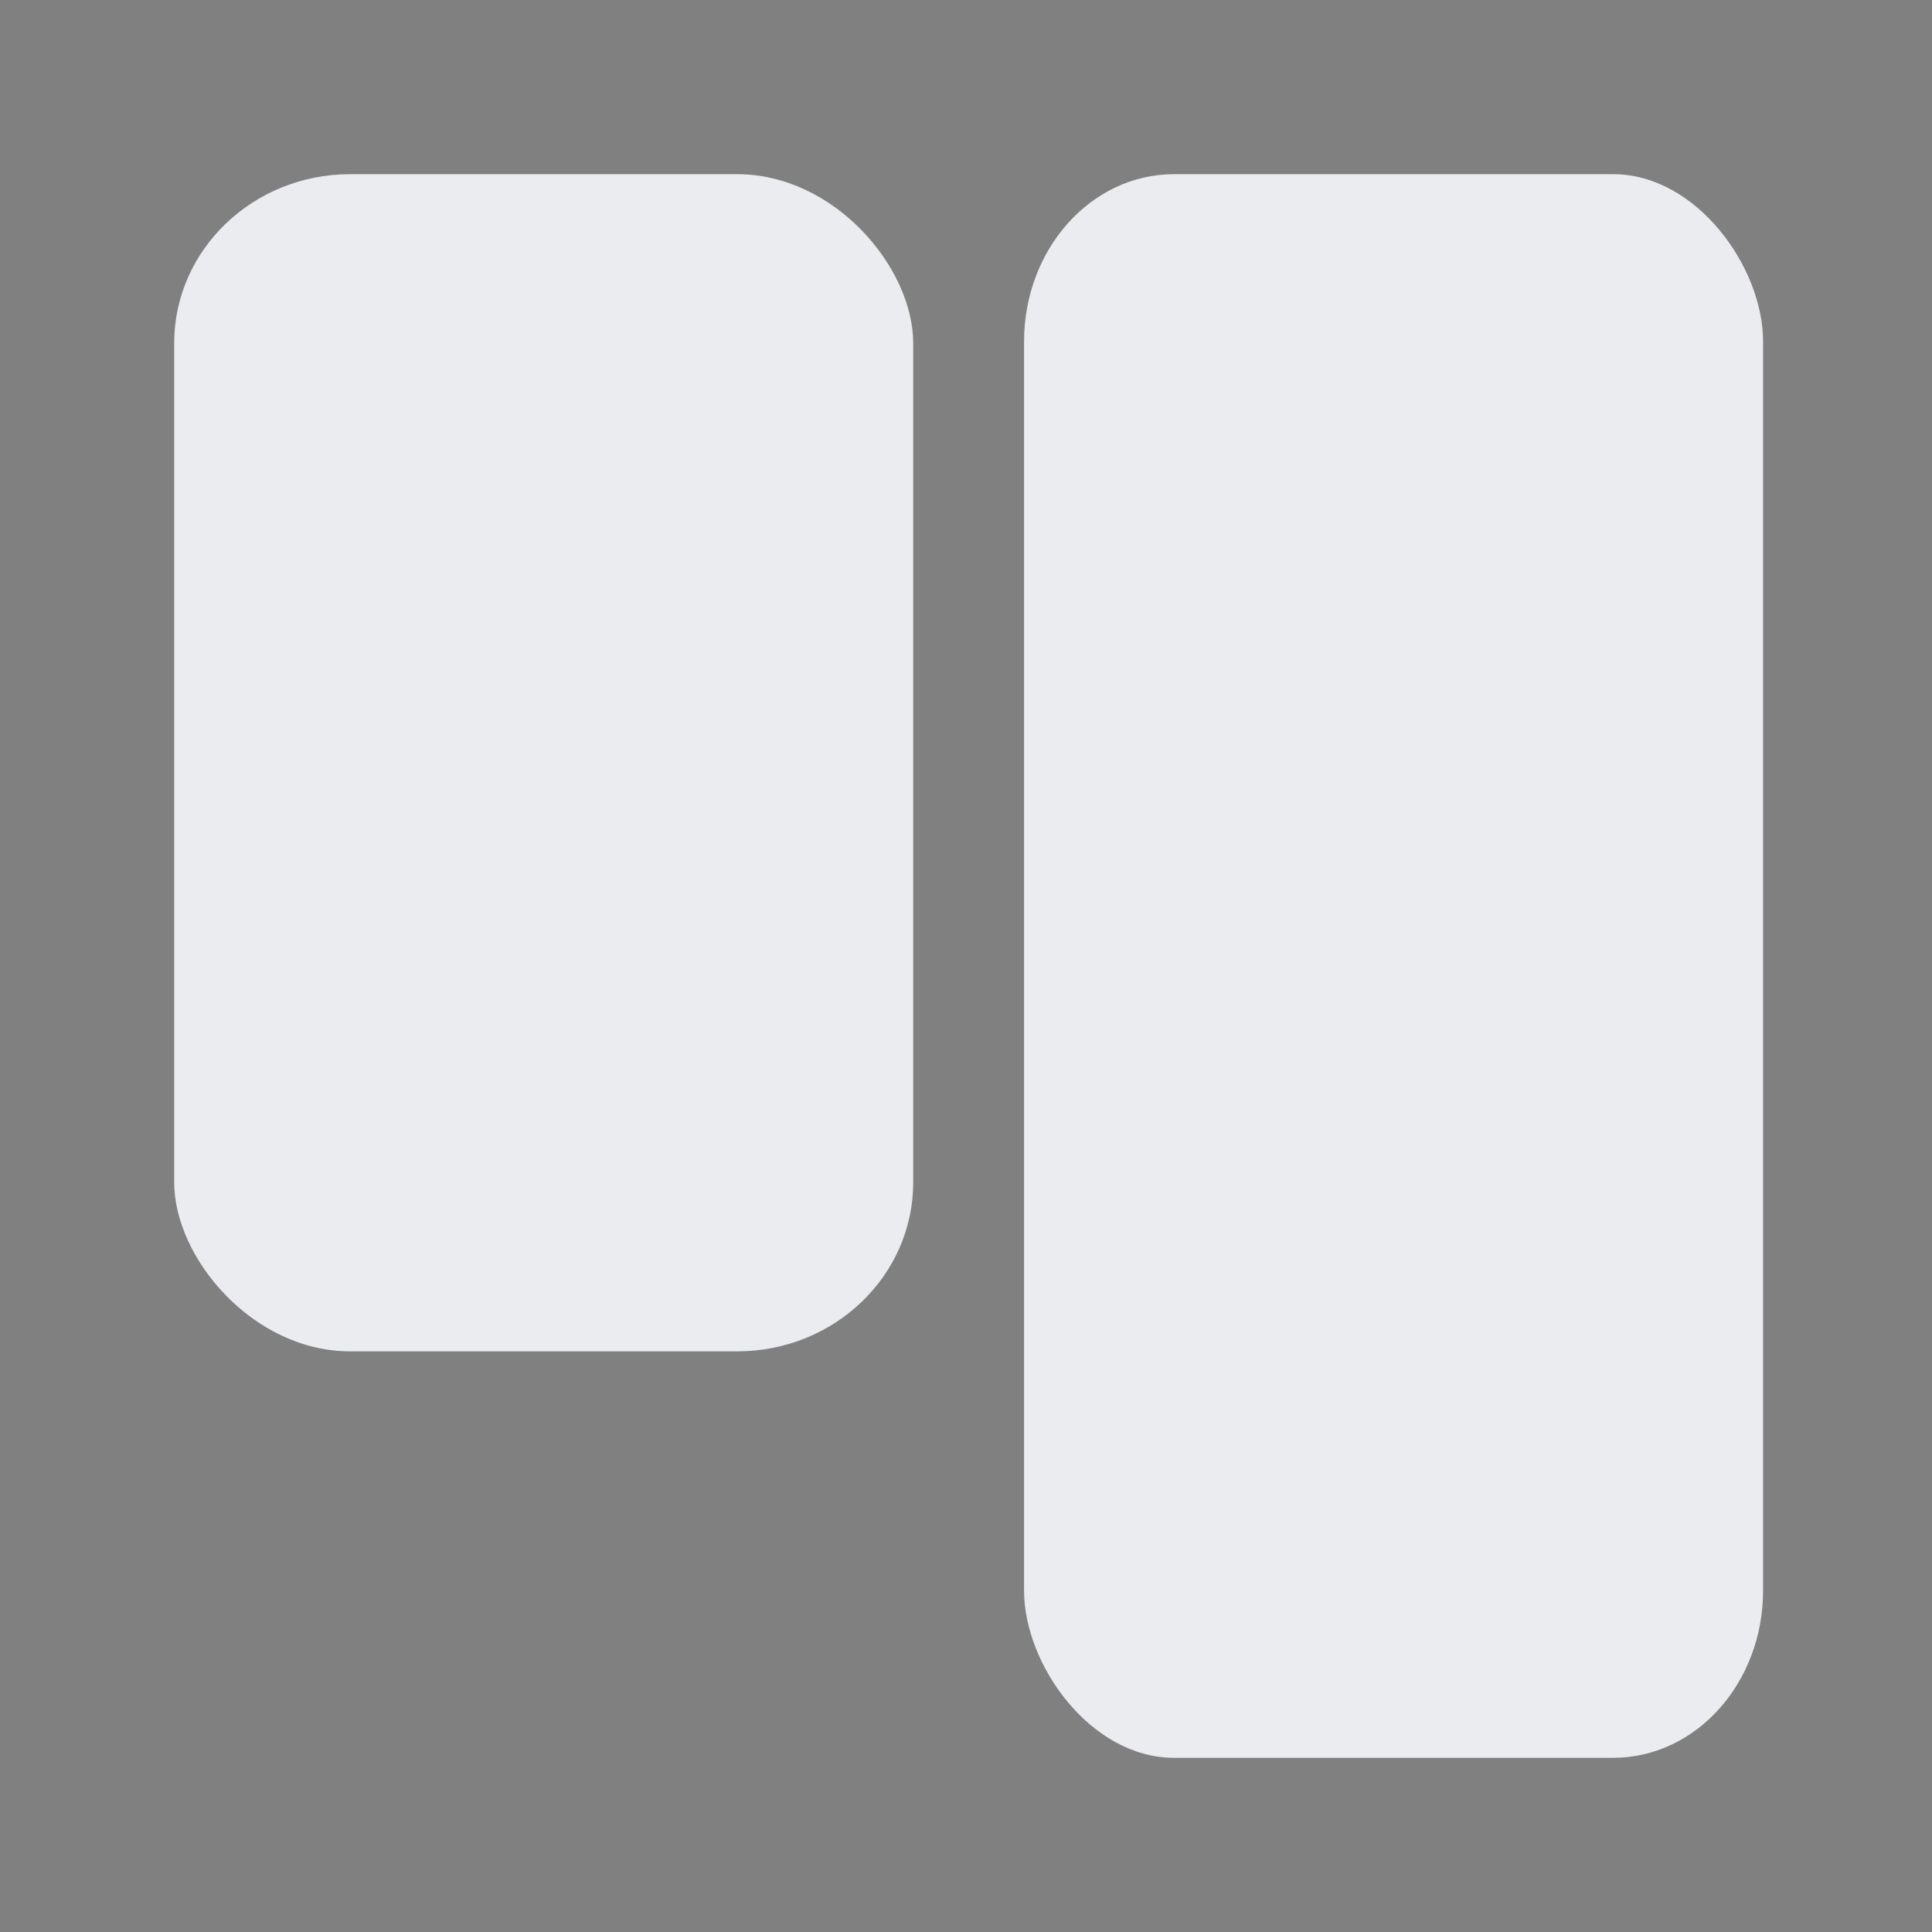 <svg xmlns="http://www.w3.org/2000/svg" xmlns:xlink="http://www.w3.org/1999/xlink" width="390.4" height="390.4" viewBox="0 0 366 366"><rect x="0" y="0" width="366" height="366" fill="#808080" stroke="none"/><defs><linearGradient id="d"><stop offset="0" stop-color="#ebecf0"/><stop offset="1" stop-color="#ebecf0"/></linearGradient><linearGradient id="c"><stop offset="0" stop-color="#ebecf0"/><stop offset="1" stop-color="#ebecf0"/></linearGradient><linearGradient id="b"><stop offset="0" stop-color="#ebecf0"/><stop offset="1" stop-color="#ebecf0"/></linearGradient><linearGradient id="a"><stop offset="0"/><stop offset="1" stop-color="#ebecf0"/></linearGradient><linearGradient xlink:href="#a" id="e" x1="91.5" y1="511.362" x2="333.5" y2="122.362" gradientUnits="userSpaceOnUse"/><linearGradient xlink:href="#b" id="f" x1="243" y1="370.362" x2="420" y2="122.362" gradientUnits="userSpaceOnUse"/><linearGradient xlink:href="#c" id="g" x1="444.545" y1="773.264" x2="598.787" y2="721.509" gradientUnits="userSpaceOnUse" gradientTransform="matrix(.946 0 0 1.056 -196.297 -56.936)"/><linearGradient xlink:href="#d" id="h" x1="620" y1="736.862" x2="762" y2="666.862" gradientUnits="userSpaceOnUse" gradientTransform="matrix(.946 0 0 1.067 -508.649 -58.015)"/></defs><g transform="translate(-158 -543.362)"><path d="M24 116.362h400v400H24z" fill="#ebecf0" fill-rule="evenodd" stroke="#000"/><path opacity=".998" fill="#ebecf0" d="M549 304.362h25v43h-25z"/><path d="M62 187.628h148v239.469H62z" opacity=".998" fill="#ebecf0"/><path d="M238 187.628h148v185.469H238z" opacity=".998" fill="#ebecf0"/><path d="M627 196.362a60 60 0 0 1-60 60 60 60 0 0 1-60-60 60 60 0 0 1 60-60 60 60 0 0 1 60 60zM627 316.362a60 60 0 0 1-60 60 60 60 0 0 1-60-60 60 60 0 0 1 60-60 60 60 0 0 1 60 60z" opacity=".998" fill="#ebecf0"/><rect width="206" height="146" x="494" y="600.362" rx="15" ry="15" opacity=".998" fill="none"/><rect width="121" height="79" x="646" y="435.362" rx="14.5" ry="12" opacity=".998" fill="#ebecf0"/><g transform="translate(116 -3)"><rect ry="50" rx="50" y="546.362" x="42" height="366" width="366" opacity=".998" fill="transparent"/><rect ry="31.69" rx="28.378" y="579.362" x="236" height="300" width="140" opacity=".998" fill="#ebecf0"/><rect ry="32.01" rx="33.333" y="579.362" x="75" height="223" width="140" opacity=".998" fill="#ebecf0"/></g></g></svg>